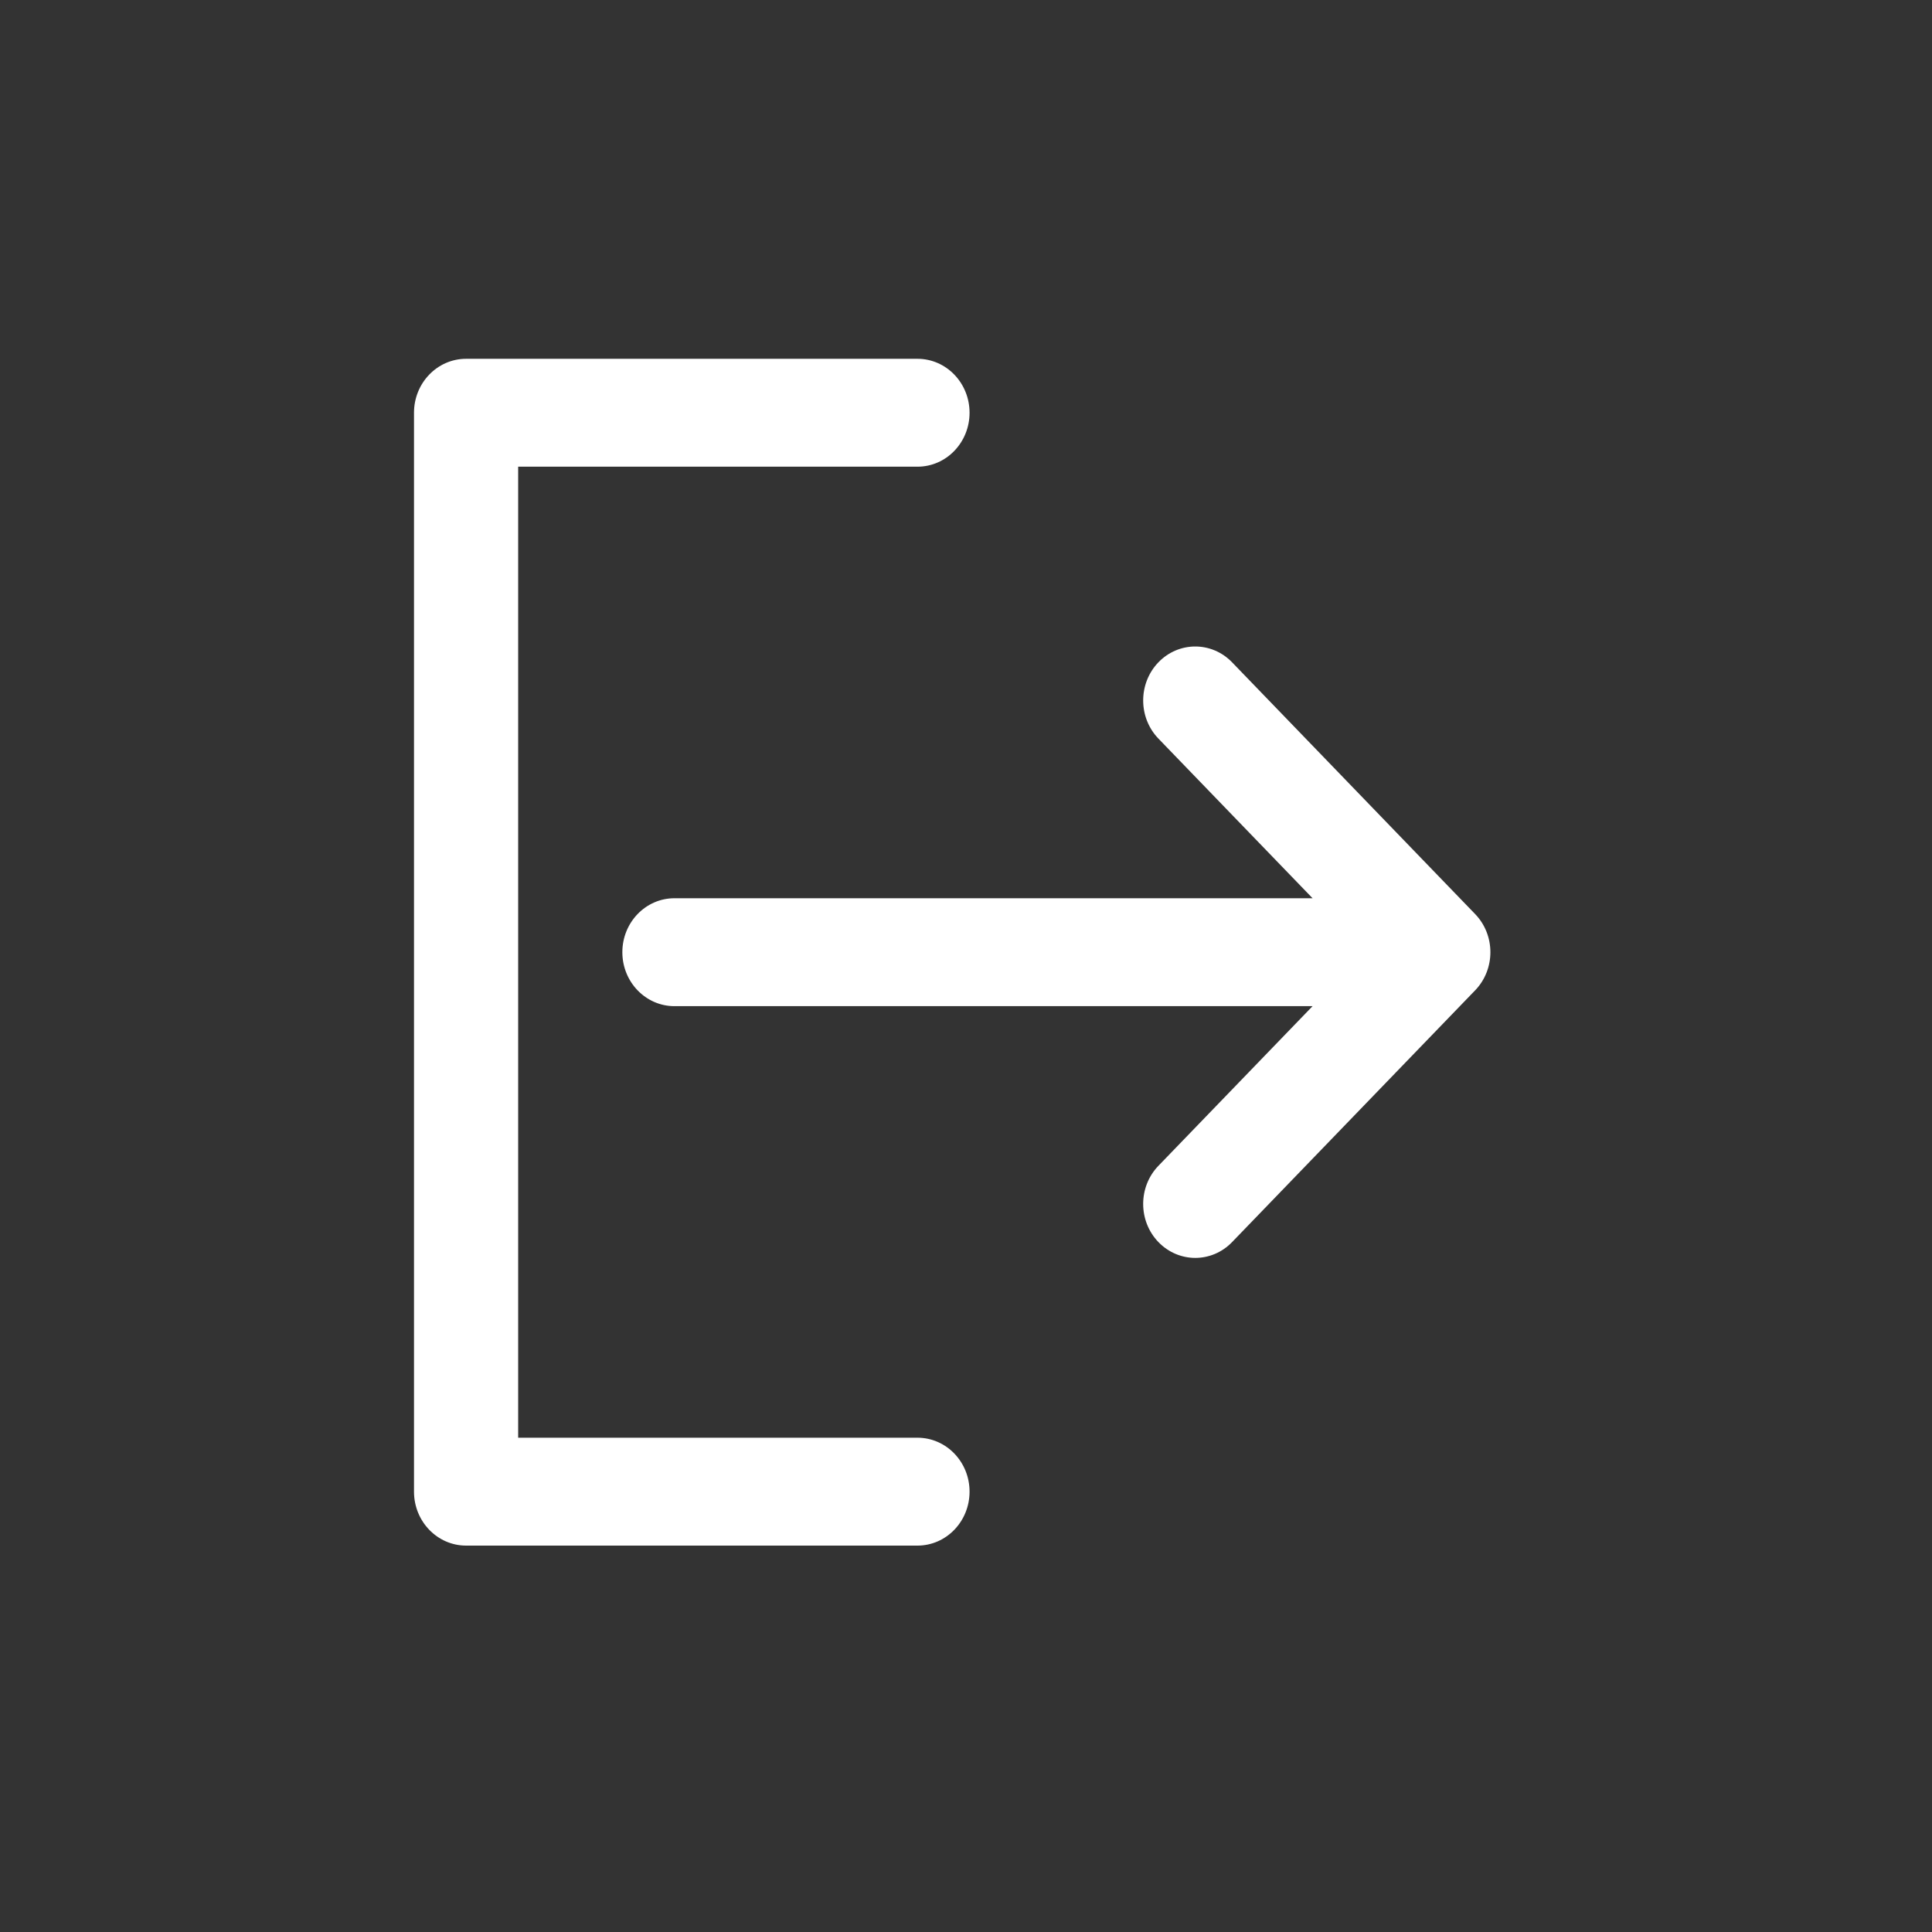 <?xml version="1.0" standalone="no"?>
<!-- Generator: Adobe Fireworks 10, Export SVG Extension by Aaron Beall (http://fireworks.abeall.com) . Version: 0.6.1  -->
<!DOCTYPE svg PUBLIC "-//W3C//DTD SVG 1.1//EN" "http://www.w3.org/Graphics/SVG/1.1/DTD/svg11.dtd">
<svg id="Untitled-Page%201" viewBox="0 0 70 70" style="background-color:#ffffff00" version="1.1"
	xmlns="http://www.w3.org/2000/svg" xmlns:xlink="http://www.w3.org/1999/xlink" xml:space="preserve"
	x="0px" y="0px" width="70px" height="70px"
>
	<rect x="0" y="0" width="70" height="70" fill="#333333" stroke="none"/>
	<g id="Layer%201">
		<g>
			<path d="M 44.641 23.997 C 43.904 23.233 42.709 23.233 41.972 23.996 C 41.236 24.76 41.235 25.997 41.972 26.761 L 47.557 32.545 L 24.436 32.545 C 23.394 32.545 22.549 33.421 22.549 34.5 C 22.549 35.579 23.394 36.455 24.436 36.455 L 47.557 36.455 L 41.972 42.239 C 41.235 43.002 41.235 44.24 41.972 45.003 C 42.341 45.385 42.824 45.576 43.307 45.576 C 43.79 45.576 44.273 45.385 44.641 45.003 L 53.447 35.882 C 54.184 35.119 54.184 33.881 53.447 33.118 L 44.641 23.997 Z" fill="#ffffff"/>
			<path d="M 33.242 56 C 34.284 56 35.129 55.125 35.129 54.045 C 35.129 52.966 34.284 52.091 33.242 52.091 L 18.774 52.091 L 18.774 16.909 L 33.242 16.909 C 34.284 16.909 35.129 16.034 35.129 14.955 C 35.129 13.875 34.284 13 33.242 13 L 16.887 13 C 15.845 13 15 13.875 15 14.955 L 15 54.045 C 15 55.125 15.845 56 16.887 56 L 33.242 56 Z" fill="#ffffff"/>
		</g>
	</g>
</svg>